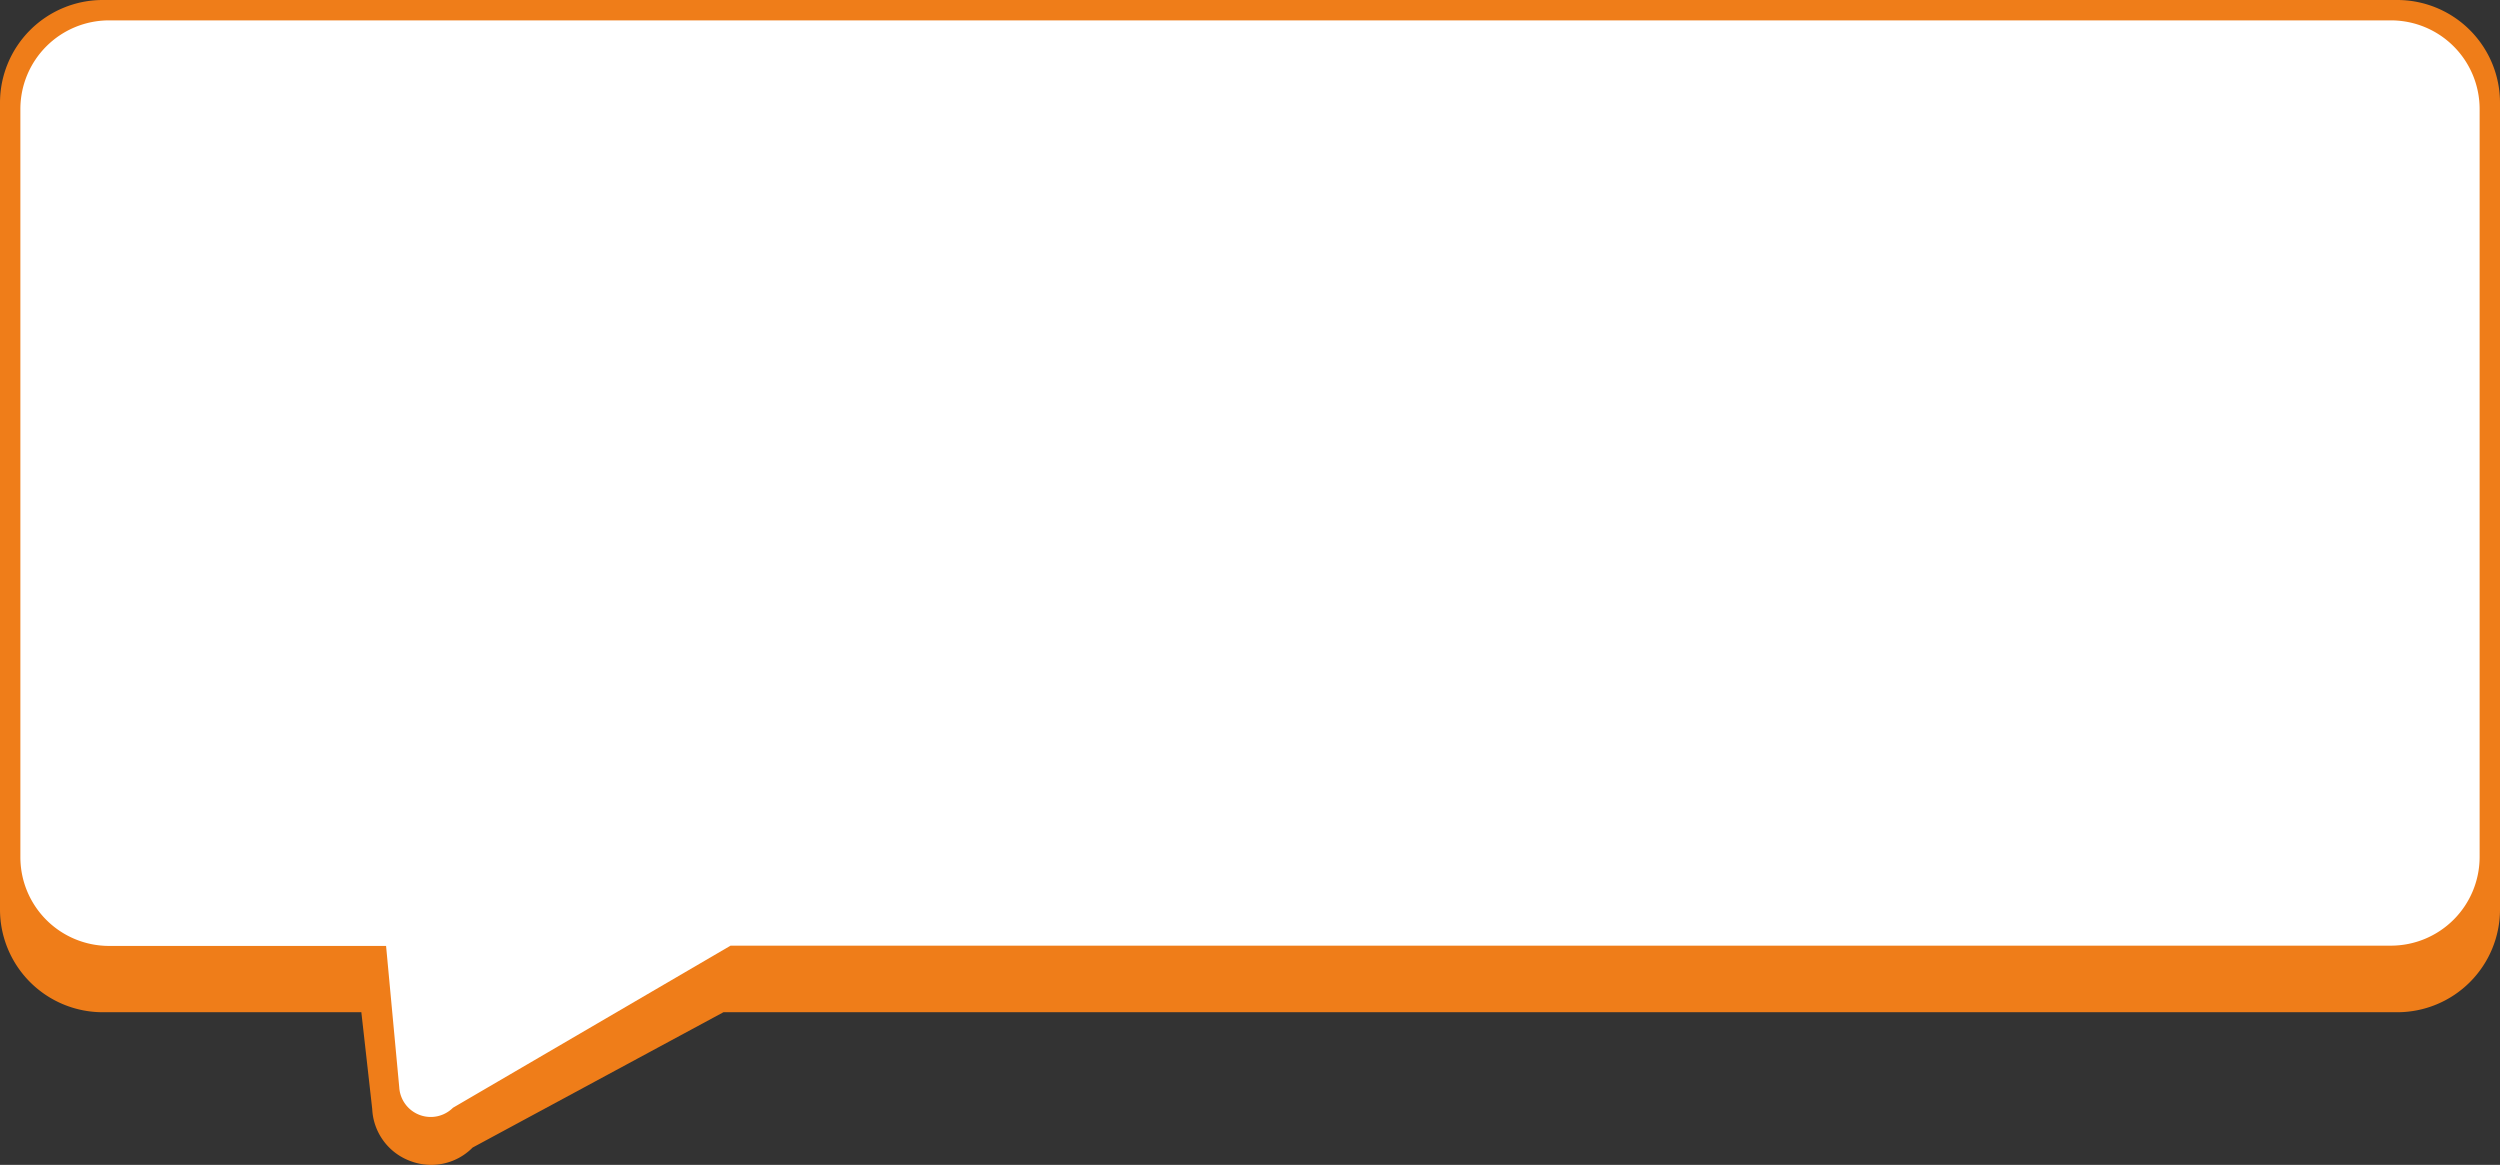 <svg xmlns="http://www.w3.org/2000/svg" viewBox="0 0 368 171.47"><rect x="0" y="0" width="368" height="171.47" fill="#333333" stroke="none"/><defs><style>.cls-1{fill:#ef7d19;}.cls-2{fill:#fff;}</style></defs><g id="Layer_2" data-name="Layer 2"><g id="Layer_1-2" data-name="Layer 1"><path class="cls-1" d="M352.88,0H15.12A15.13,15.13,0,0,0,0,15.12V133.88A15.13,15.13,0,0,0,15.12,149H53.19l1.6,14.24a8.58,8.58,0,0,0,5.55,7.64,8.7,8.7,0,0,0,3.15.59,8.56,8.56,0,0,0,6.08-2.55L106.49,149H352.88A15.13,15.13,0,0,0,368,133.88V15.12A15.13,15.13,0,0,0,352.88,0Z"/><path class="cls-2" d="M351.94,3H16.06A13.05,13.05,0,0,0,3,16.05V126.19a13.06,13.06,0,0,0,13.05,13.05H56.83l1.94,20.82a4.64,4.64,0,0,0,7.91,3l40.86-23.86h244.4A13.06,13.06,0,0,0,365,126.19V16.05A13.05,13.05,0,0,0,351.94,3Z"/></g></g></svg>